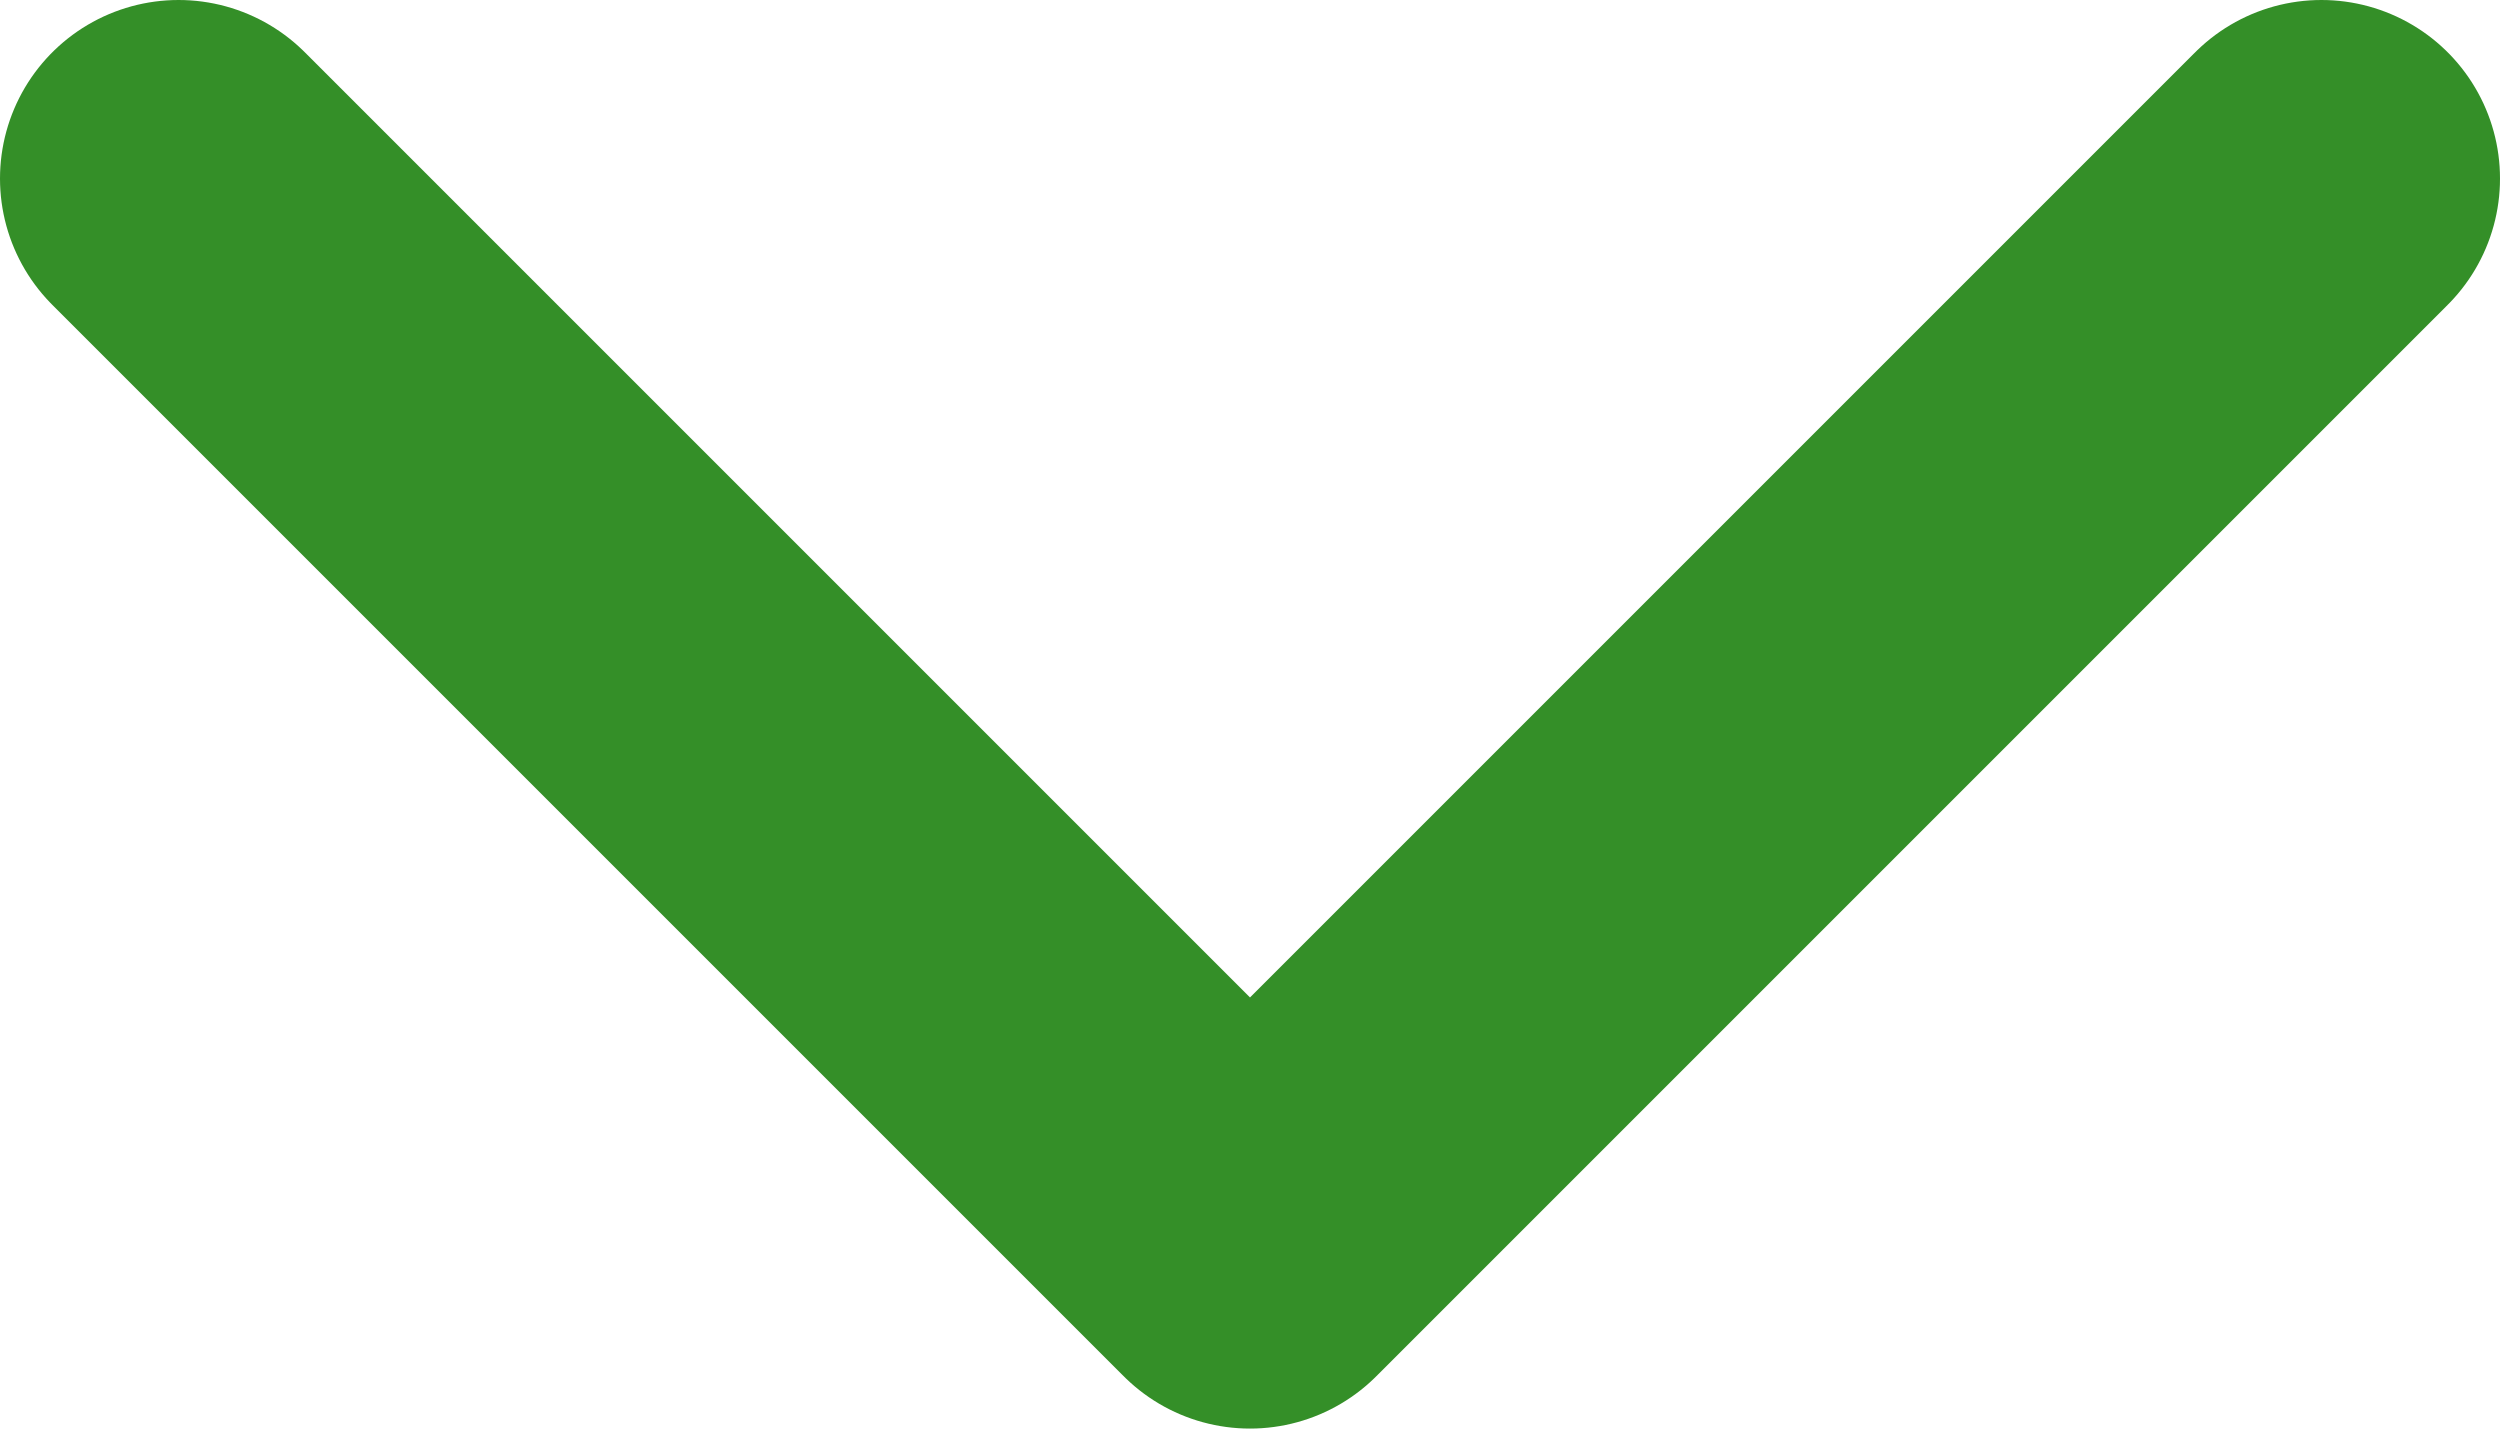 <svg width="14" height="8" viewBox="0 0 14 8" fill="none" xmlns="http://www.w3.org/2000/svg">
<path d="M1 1L7 7L13 1" stroke="#348F28" stroke-width="2" stroke-linecap="round" stroke-linejoin="round"/>
</svg>

